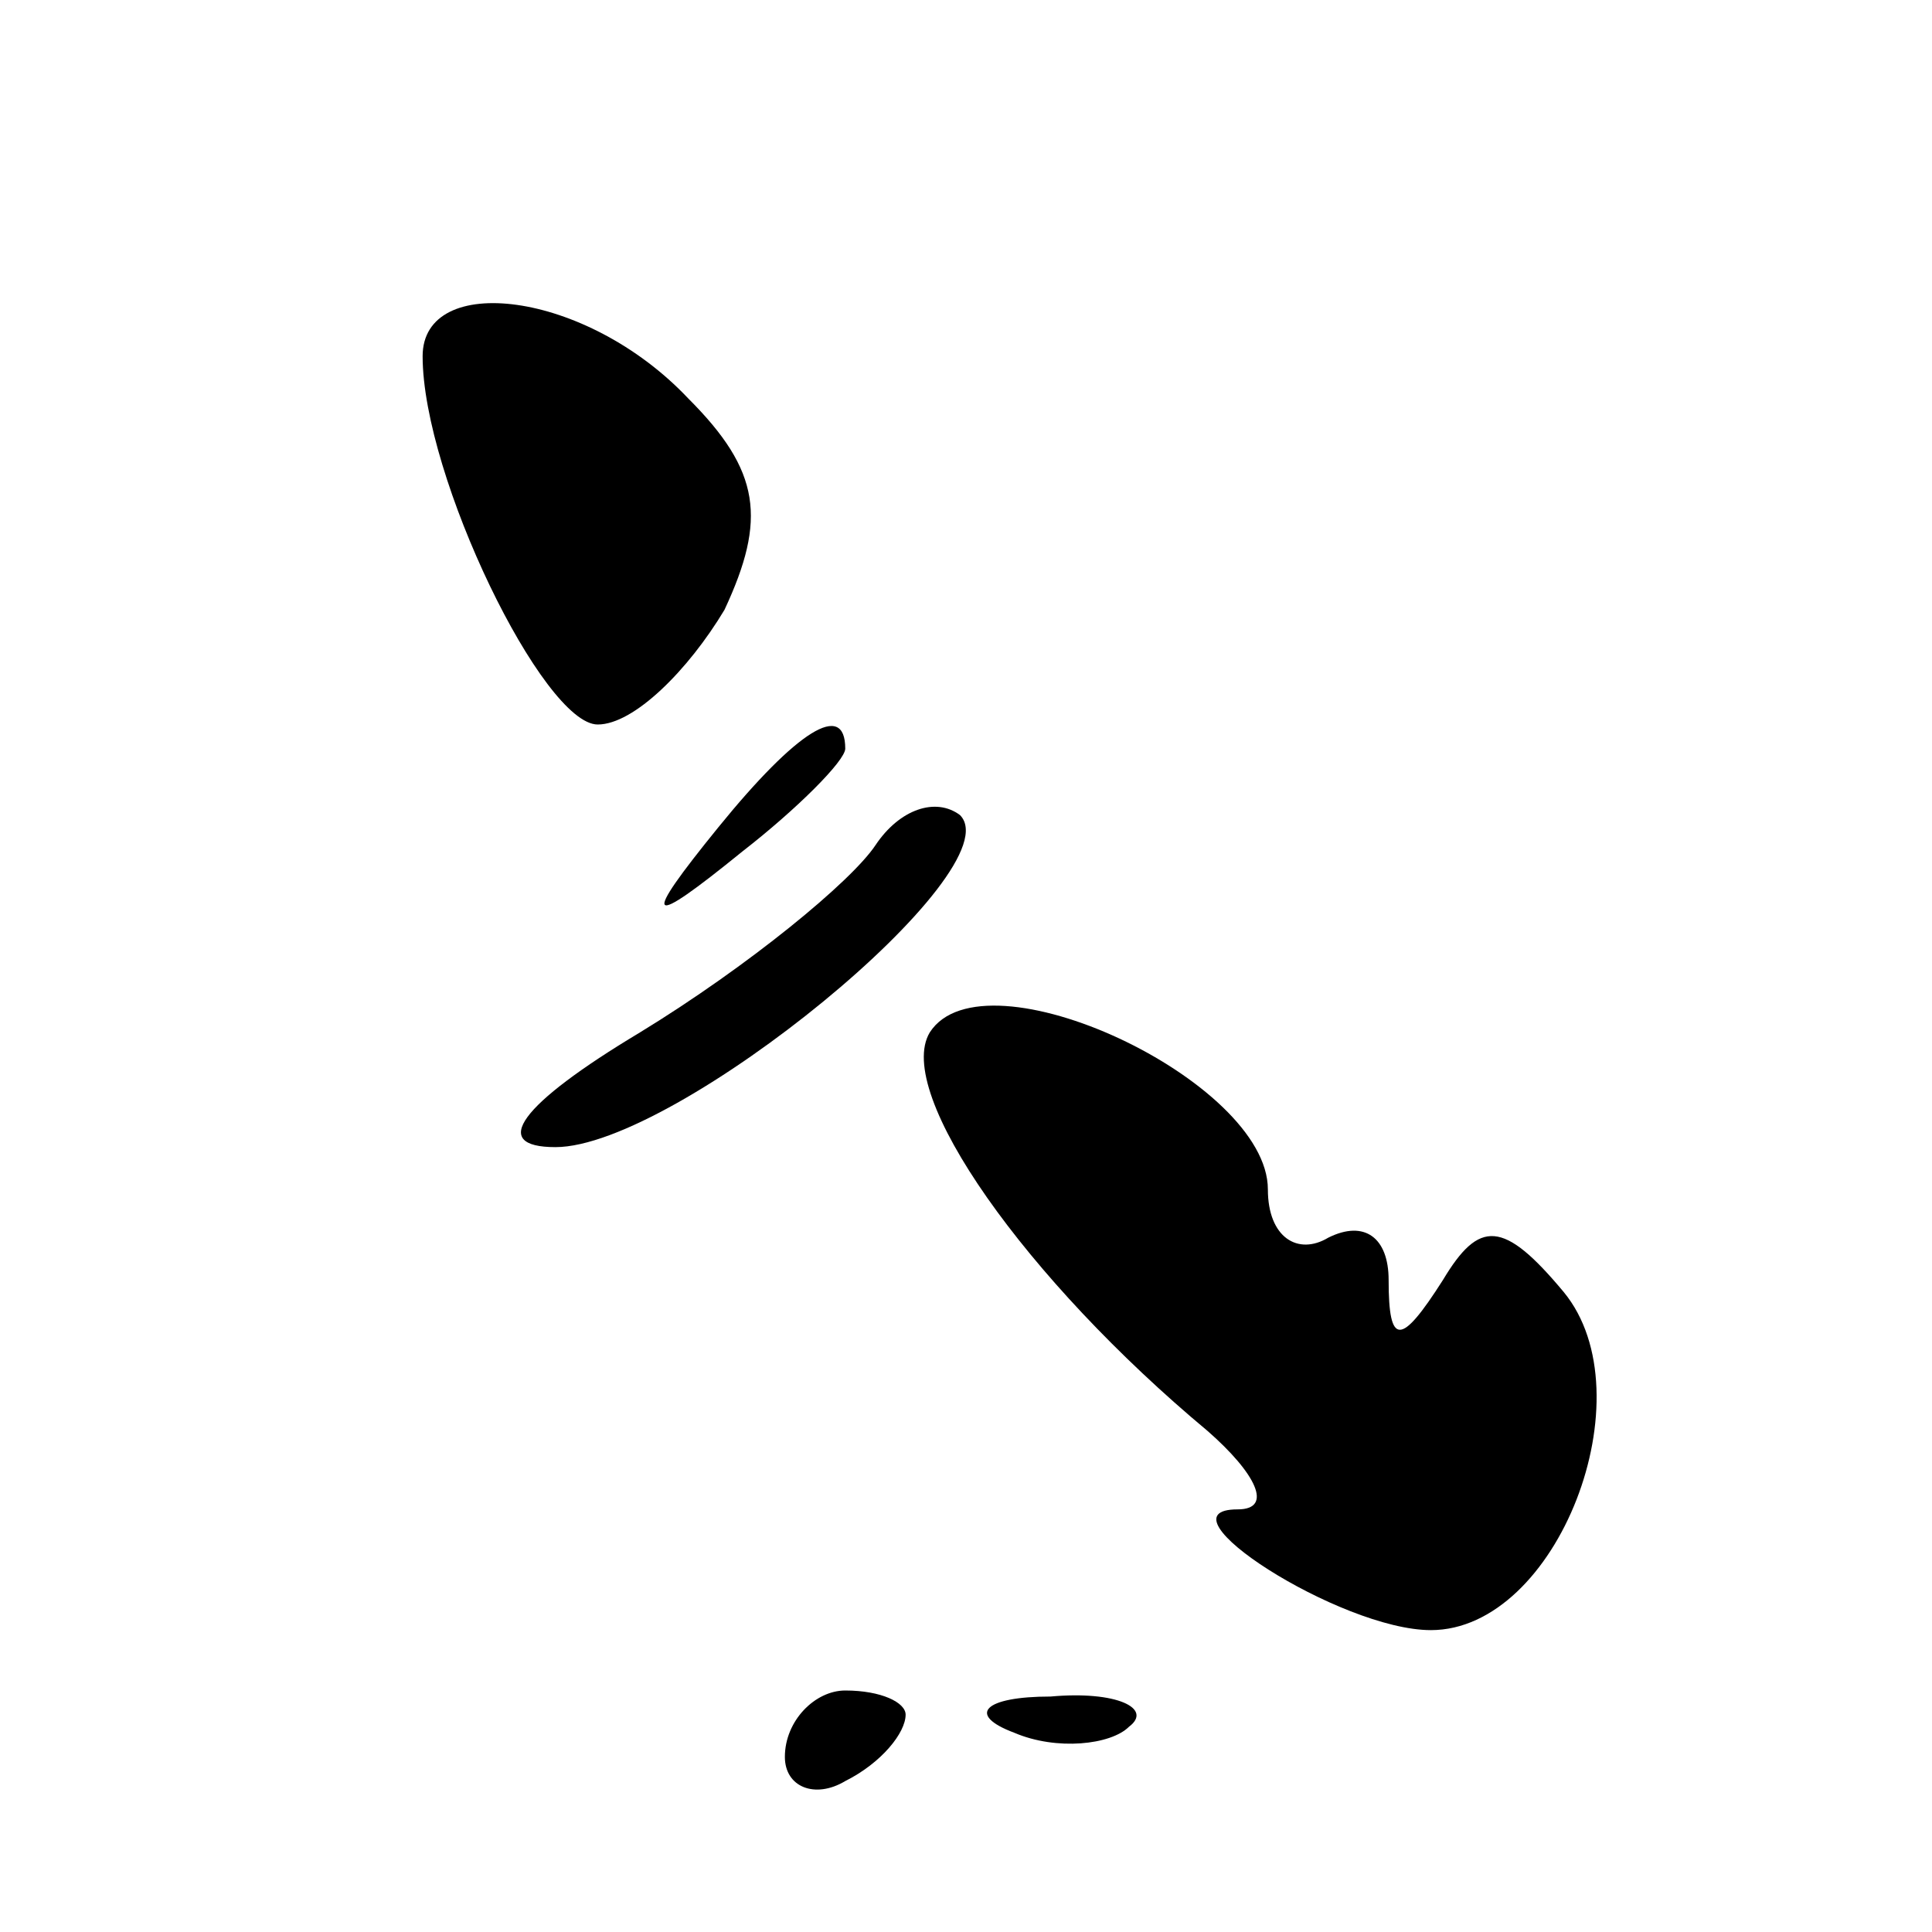 <?xml version="1.0" standalone="no"?>
<!DOCTYPE svg PUBLIC "-//W3C//DTD SVG 20010904//EN"
 "http://www.w3.org/TR/2001/REC-SVG-20010904/DTD/svg10.dtd">
<svg version="1.0" xmlns="http://www.w3.org/2000/svg"
 width="32pt" height="32pt" viewBox="0 0 32 32"
 preserveAspectRatio="xMidYMid meet">
<g transform="translate(0,32) scale(0.1,-0.1)"
fill="#000000" stroke="none">
<path fill="#000000" stroke="none" d="M70 261 c0 -20 20 -61 29 -61 6 0 15 9
21 19 7 15 6 23 -6 35 -17 18 -44 21 -44 7z"/>
<path fill="#000000" stroke="none" d="M119 183 c-13 -16 -12 -17 4 -4 9 7 17
15 17 17 0 8 -8 3 -21 -13z"/>
<path fill="#000000" stroke="none" d="M145 180 c-4 -6 -21 -20 -39 -31 -20
-12 -25 -19 -14 -19 20 0 76 46 67 55 -4 3 -10 1 -14 -5z"/>
<path fill="#000000" stroke="none" d="M154 149 c-6 -10 16 -41 46 -66 8 -7
11 -13 5 -13 -14 0 17 -20 32 -20 21 0 36 39 22 56 -10 12 -14 12 -20 2 -7
-11 -9 -11 -9 0 0 7 -4 10 -10 7 -5 -3 -10 0 -10 8 0 18 -47 40 -56 26z"/>
<path fill="#000000" stroke="none" d="M130 29 c0 -5 5 -7 10 -4 6 3 10 8 10
11 0 2 -4 4 -10 4 -5 0 -10 -5 -10 -11z"/>
<path fill="#000000" stroke="none" d="M168 33 c7 -3 16 -2 19 1 4 3 -2 6 -13
5 -11 0 -14 -3 -6 -6z"/>
</g>
</svg>
